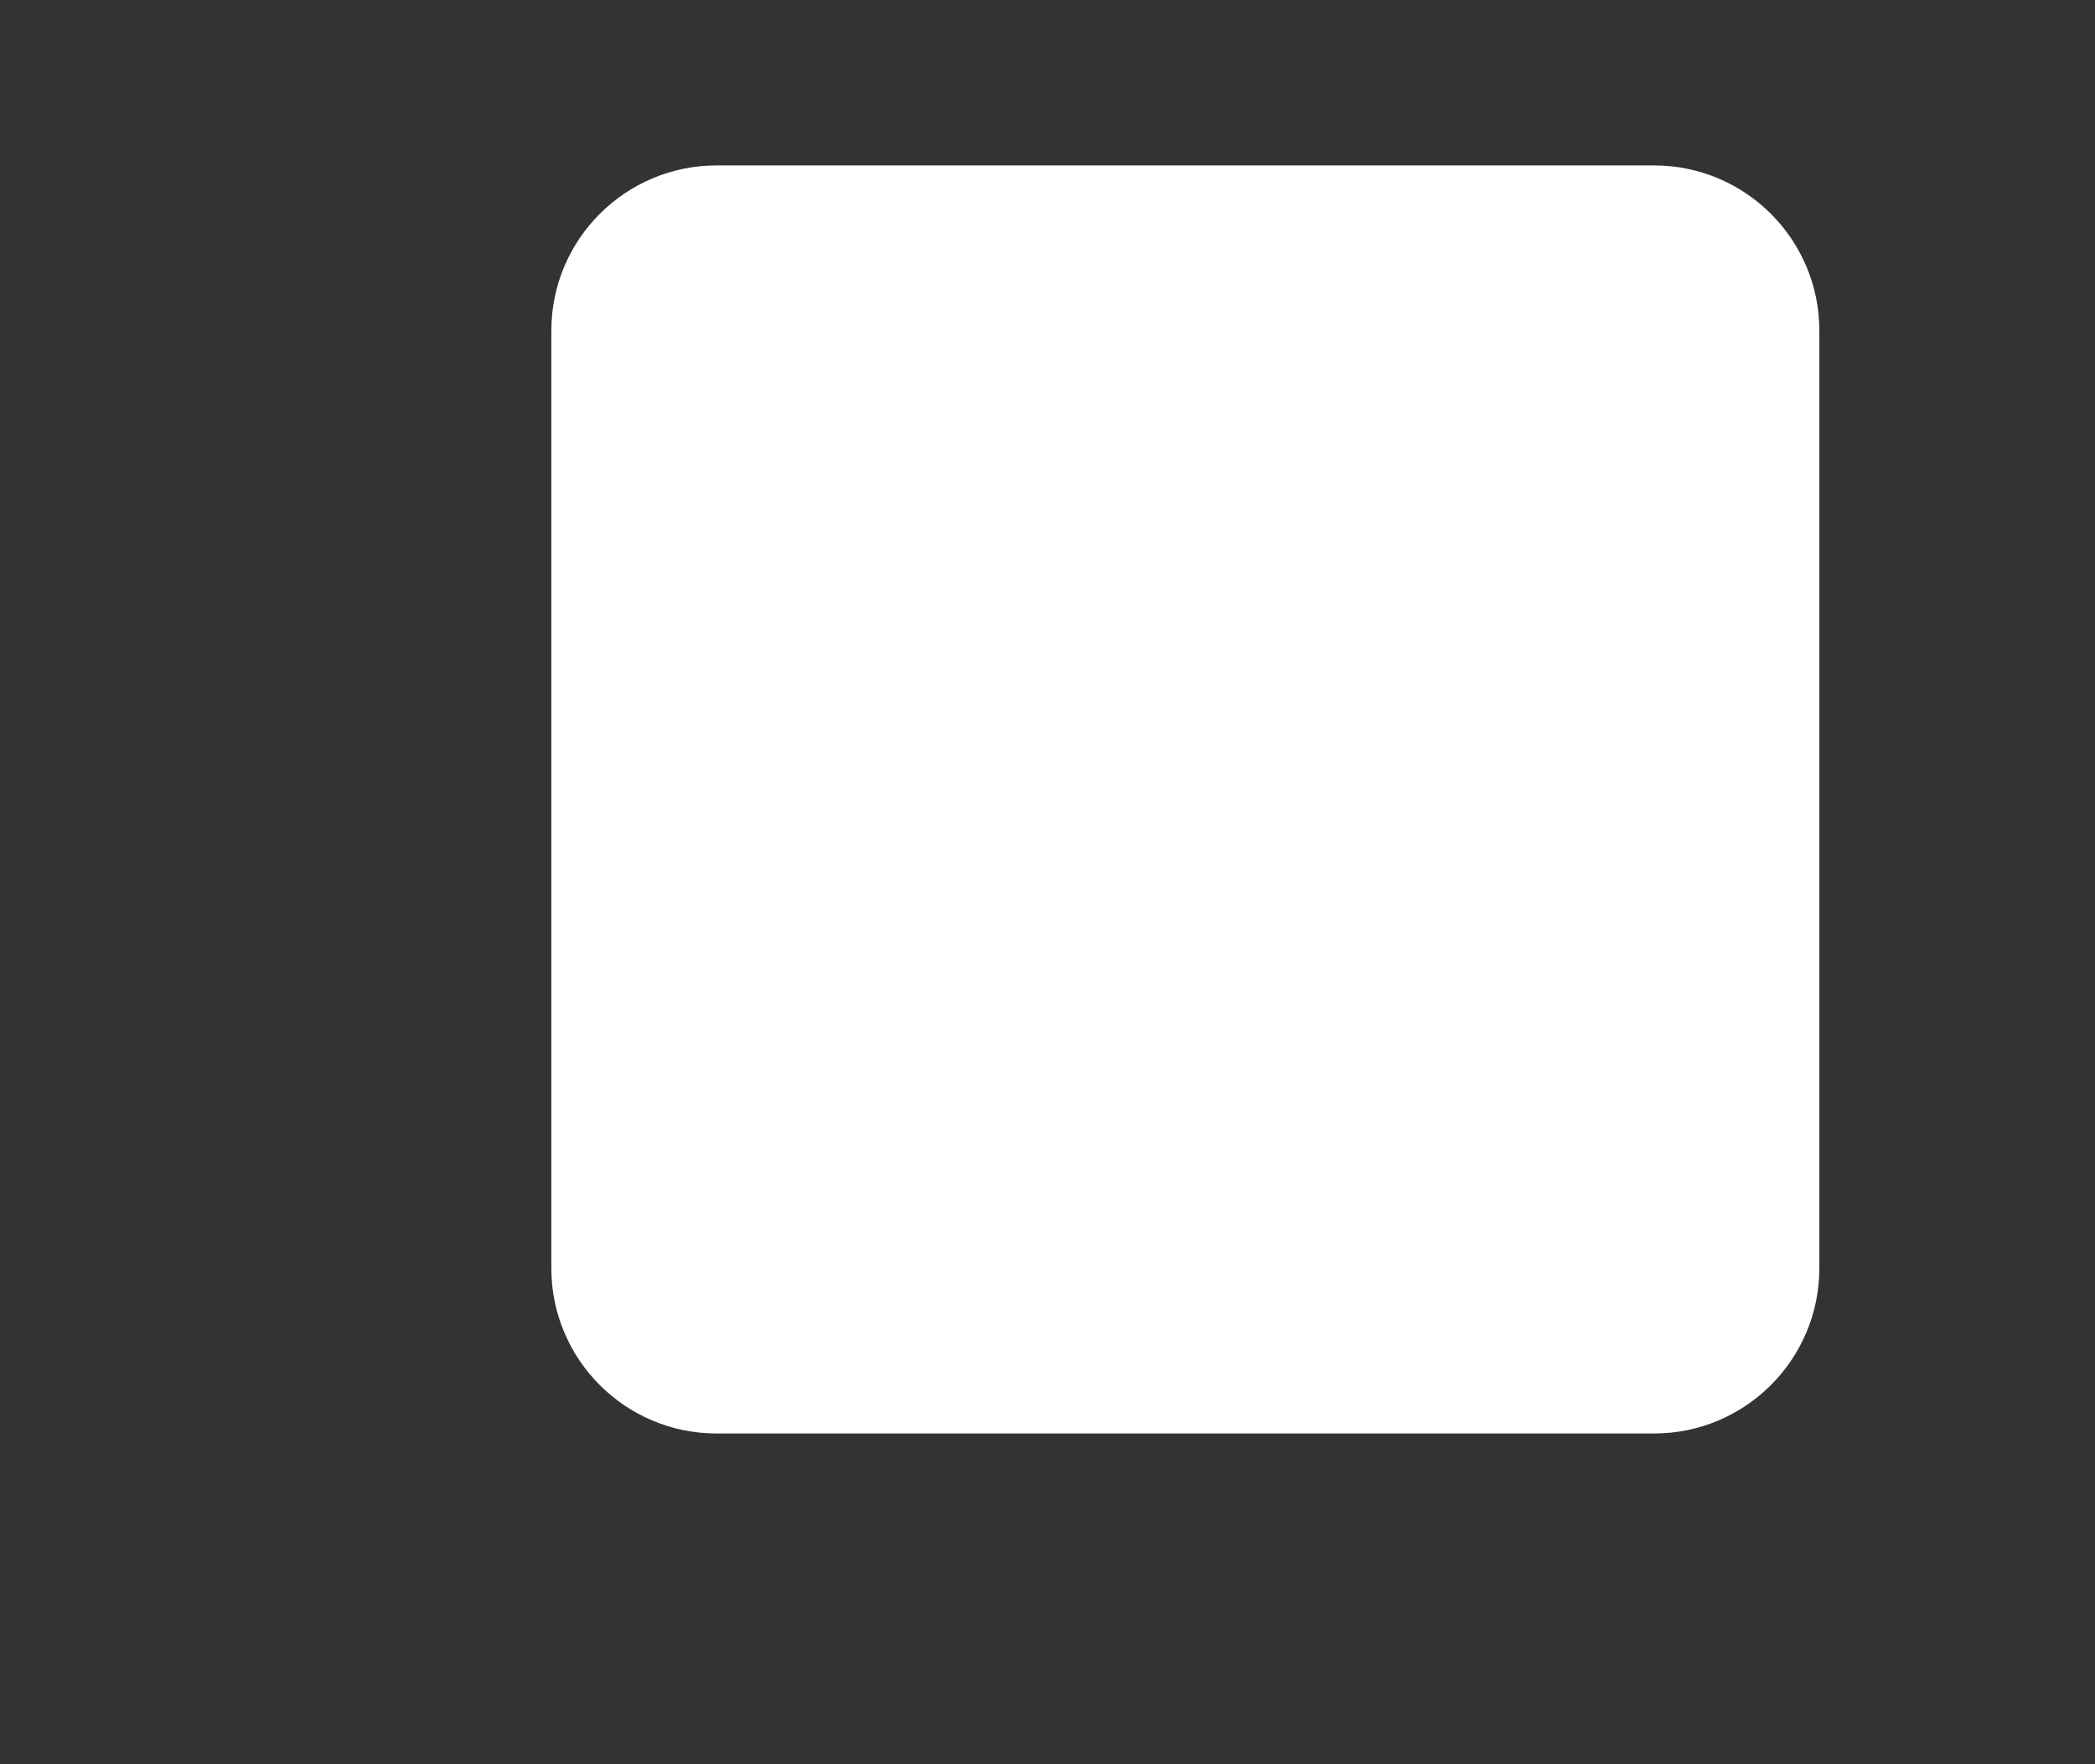 <?xml version="1.0" encoding="iso-8859-1"?>
<!-- Generator: Adobe Illustrator 16.0.0, SVG Export Plug-In . SVG Version: 6.00 Build 0)  -->
<!DOCTYPE svg PUBLIC "-//W3C//DTD SVG 1.1//EN" "http://www.w3.org/Graphics/SVG/1.1/DTD/svg11.dtd">
<svg version="1.1" id="&#x5F62;&#x72B6;_37_&#x526F;&#x672C;_5_1_"
	 xmlns="http://www.w3.org/2000/svg" xmlns:xlink="http://www.w3.org/1999/xlink" x="0px" y="0px" width="37.995px"
	 height="31.996px" viewBox="0 0 37.995 31.996" style="enable-background:new 0 0 37.995 31.996;" xml:space="preserve">
<rect x="0" y="0" width="37.995" height="31.996" fill="#333333" stroke="none"/>
<g id="&#x5F62;&#x72B6;_37_&#x526F;&#x672C;_5">
	<g>
		<path style="fill-rule:evenodd;clip-rule:evenodd;fill:#FFFFFF;" d="M29.996,3H12.998c-1.656,0-2.999,1.343-2.999,3v16.998
			c0,1.657,1.343,3,2.999,3h16.998c1.657,0,3-1.343,3-3V5.999C32.996,4.342,31.653,3,29.996,3z"/>
	</g>
</g>
</svg>
